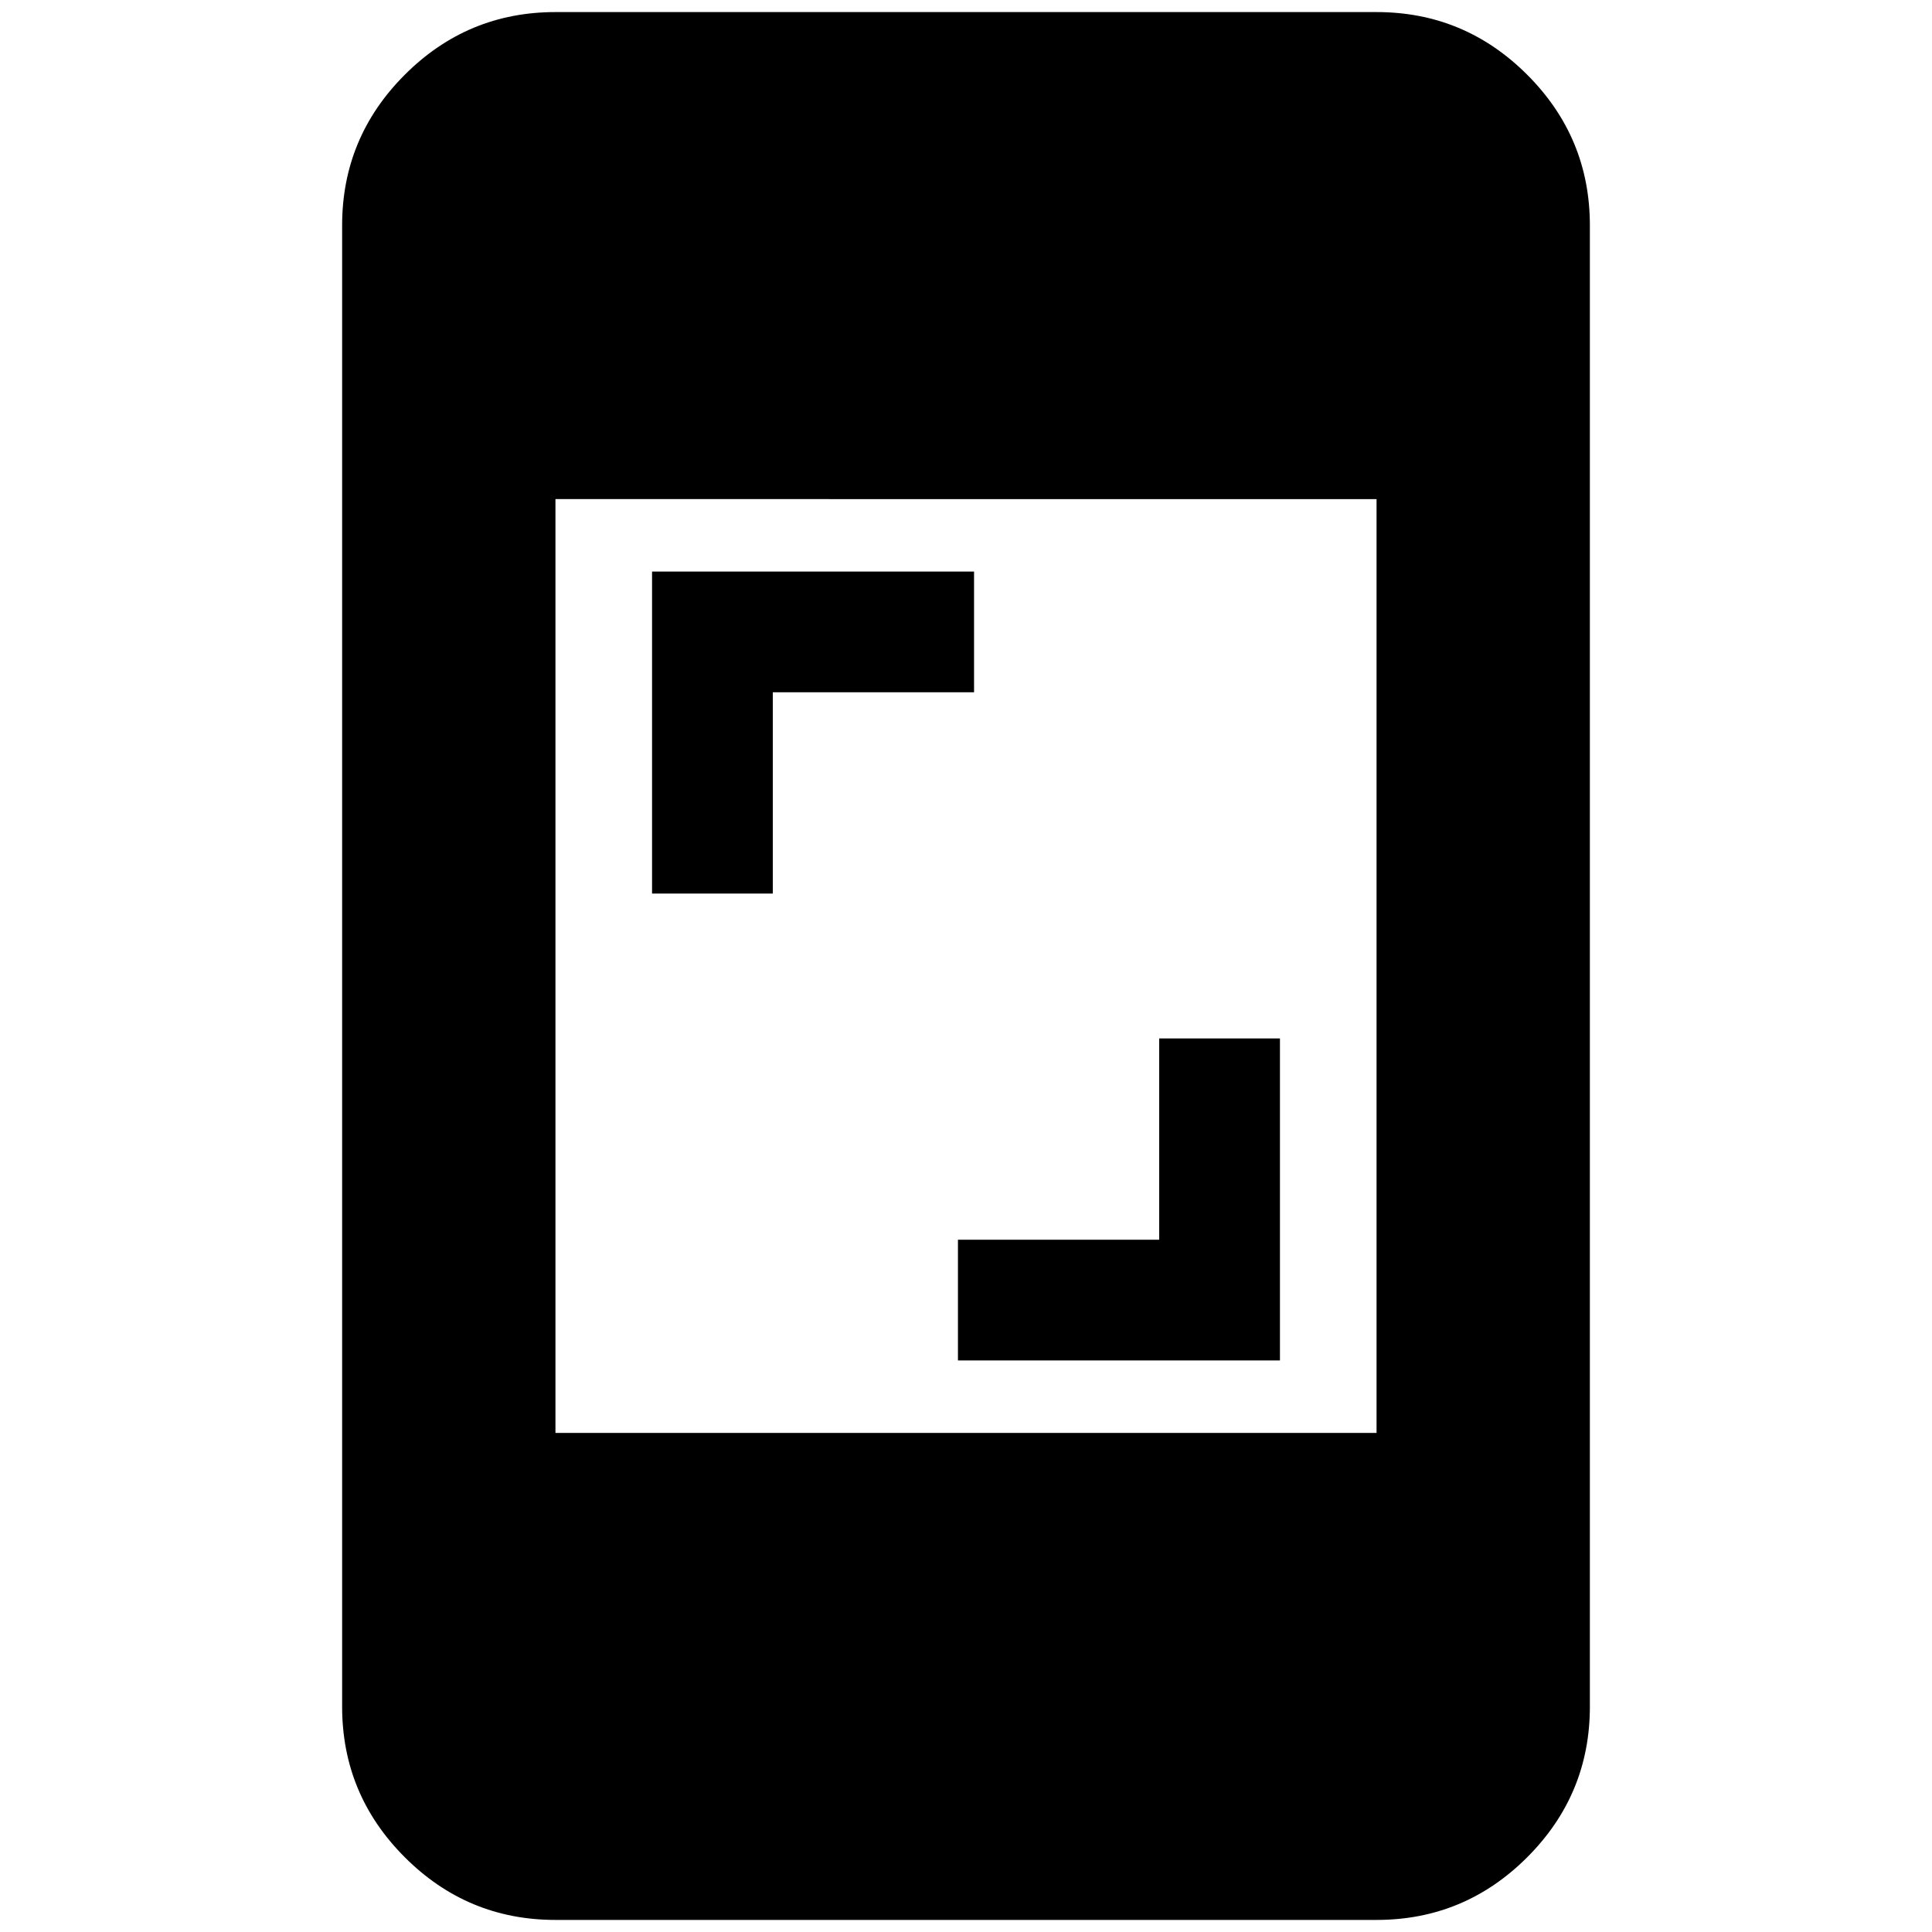 <svg xmlns="http://www.w3.org/2000/svg" height="24" viewBox="0 -960 960 960" width="24"><path d="M476-284v-60h100v-100h60v160H476ZM324-516v-160h160v60H384v100h-60ZM276-6q-43.73 0-74.86-31.14Q170-68.28 170-112v-736q0-43.72 31.14-74.86Q232.27-954 276-954h408q43.72 0 74.86 31.14T790-848v736q0 43.72-31.14 74.86T684-6H276Zm0-242h408v-464H276v464Z"/></svg>